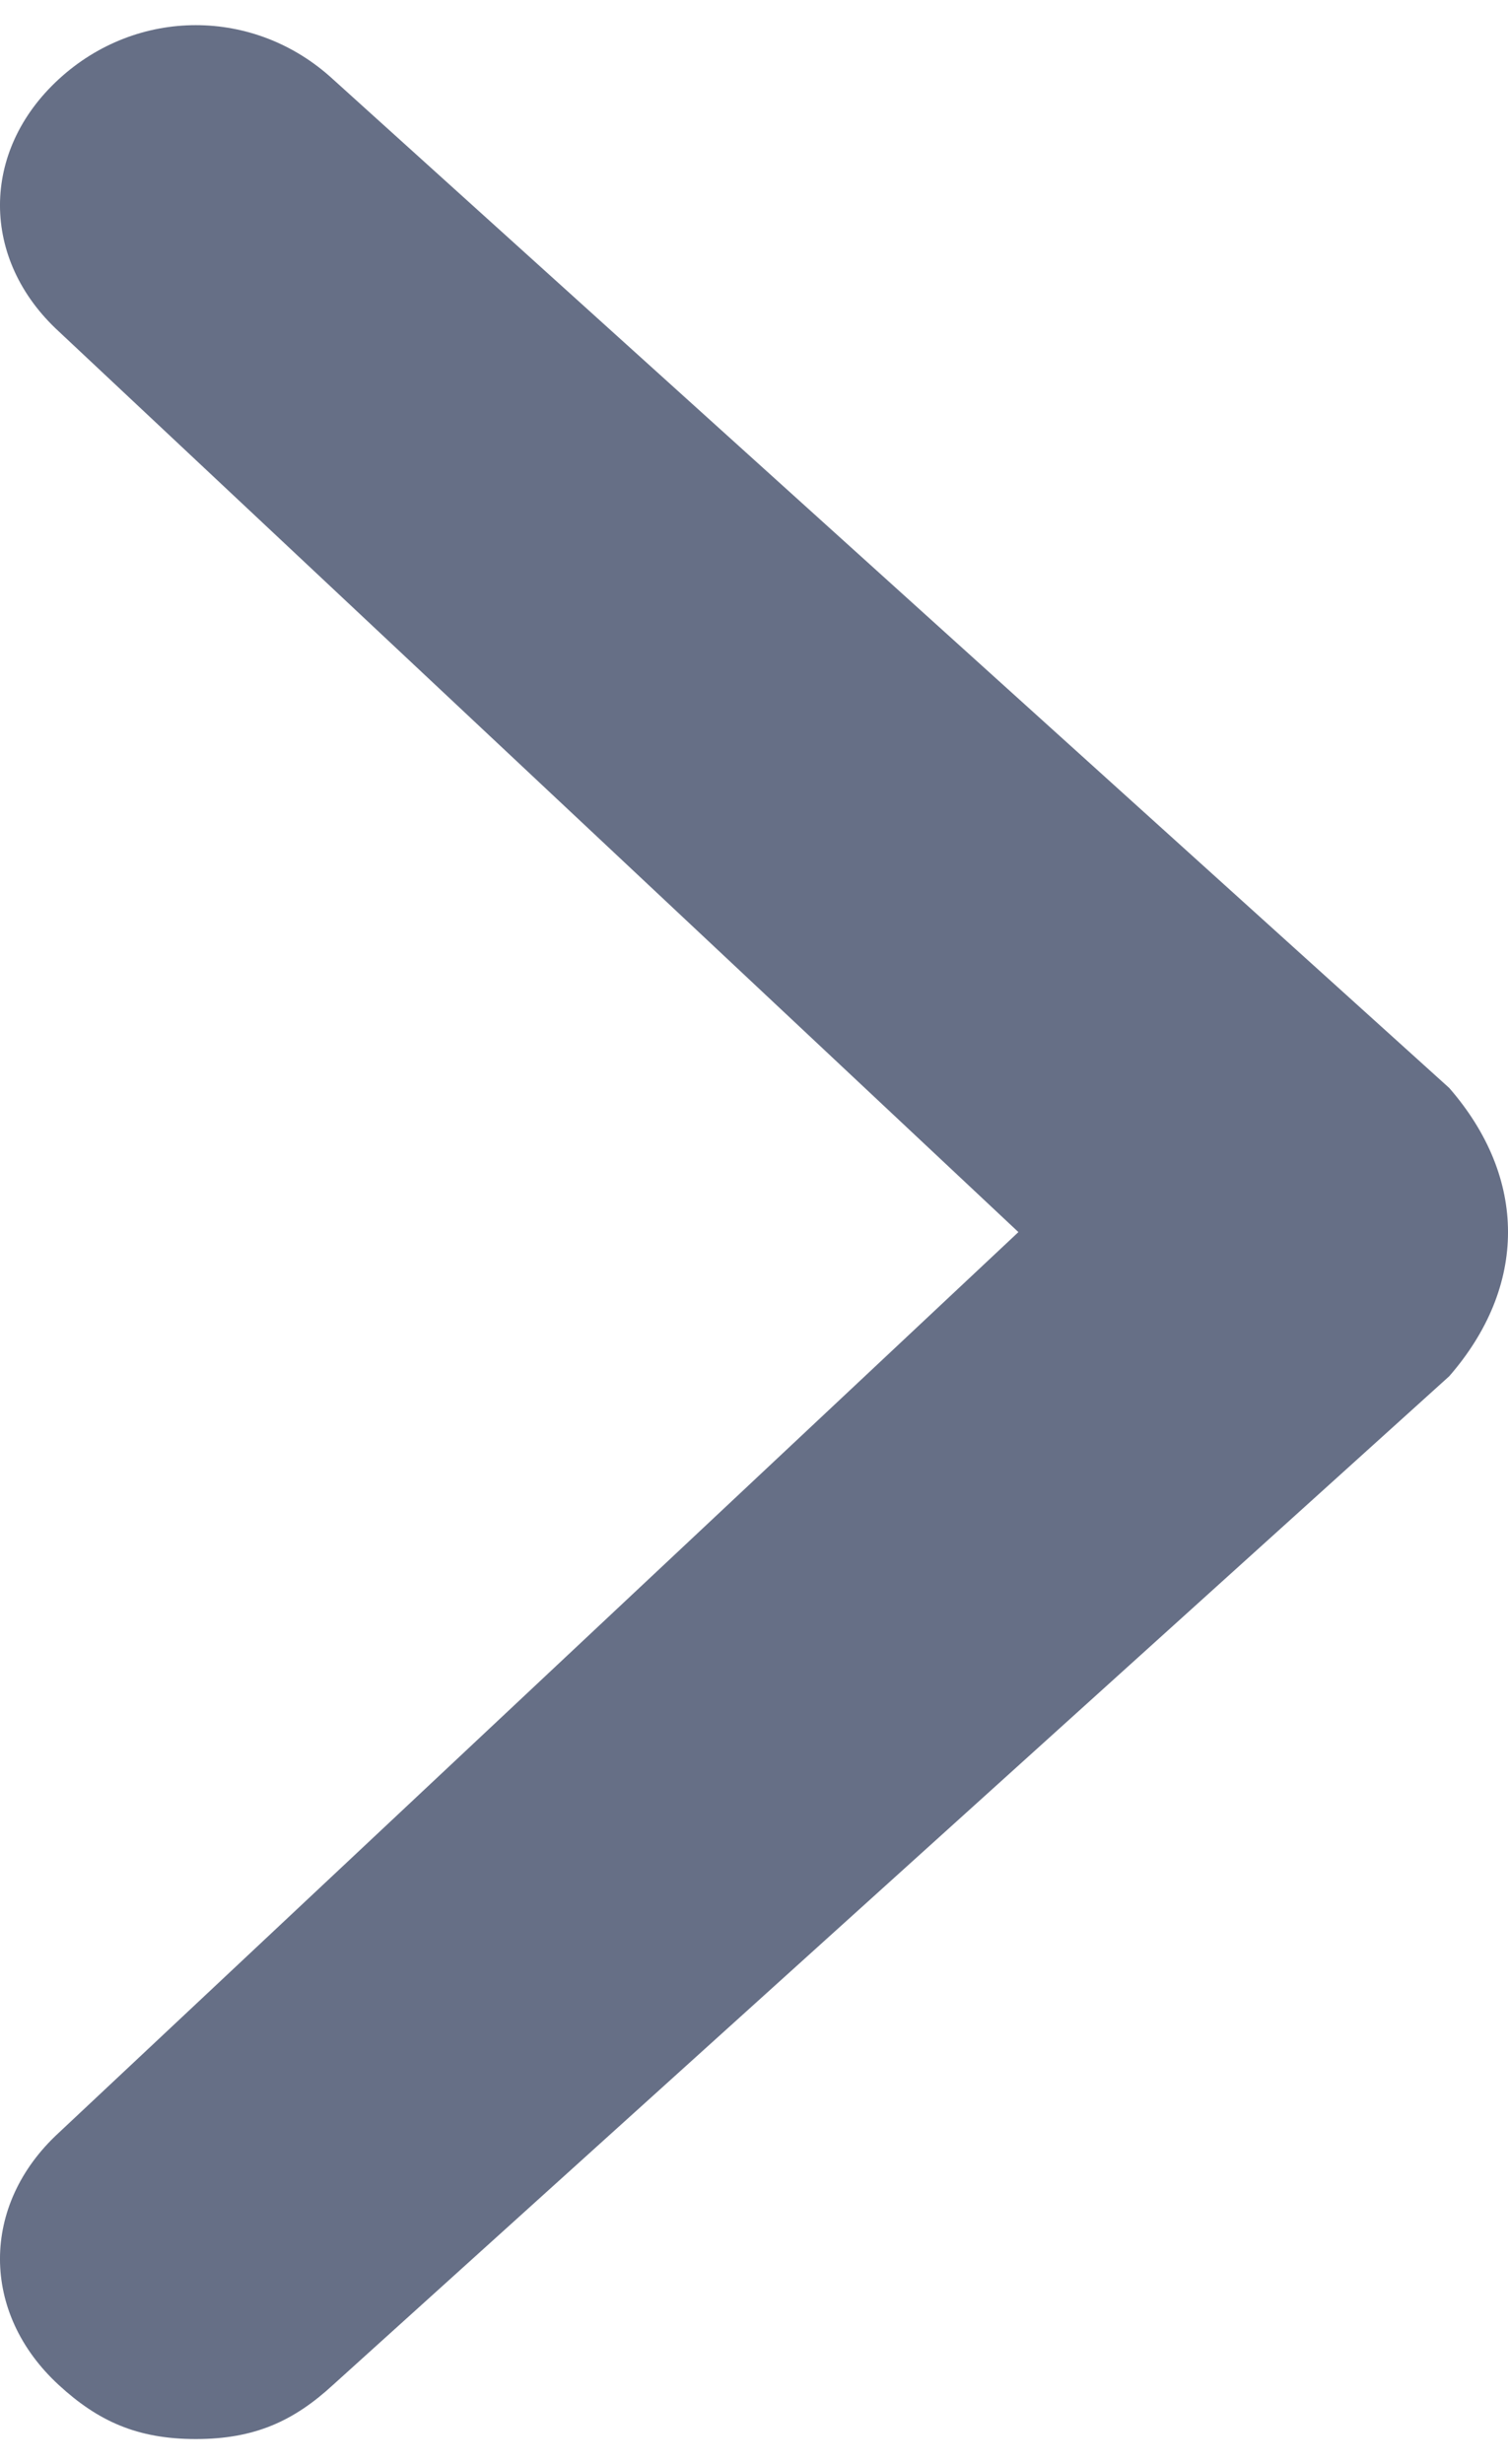 <svg width="30" height="49" viewBox="0 0 30 49" fill="none" xmlns="http://www.w3.org/2000/svg">
<path d="M28.831 21.634L6.623 1.575C5.065 0.142 2.727 0.142 1.169 1.575C-0.39 3.007 -0.39 5.157 1.169 6.59L20.26 24.5L1.169 42.41C-0.39 43.843 -0.39 45.992 1.169 47.425C1.948 48.142 2.727 48.5 3.896 48.5C5.065 48.5 5.844 48.142 6.623 47.425L28.831 27.366C30.39 25.575 30.39 23.425 28.831 21.634C28.831 21.992 28.831 21.992 28.831 21.634Z" fill="#666F86"/>
</svg>
